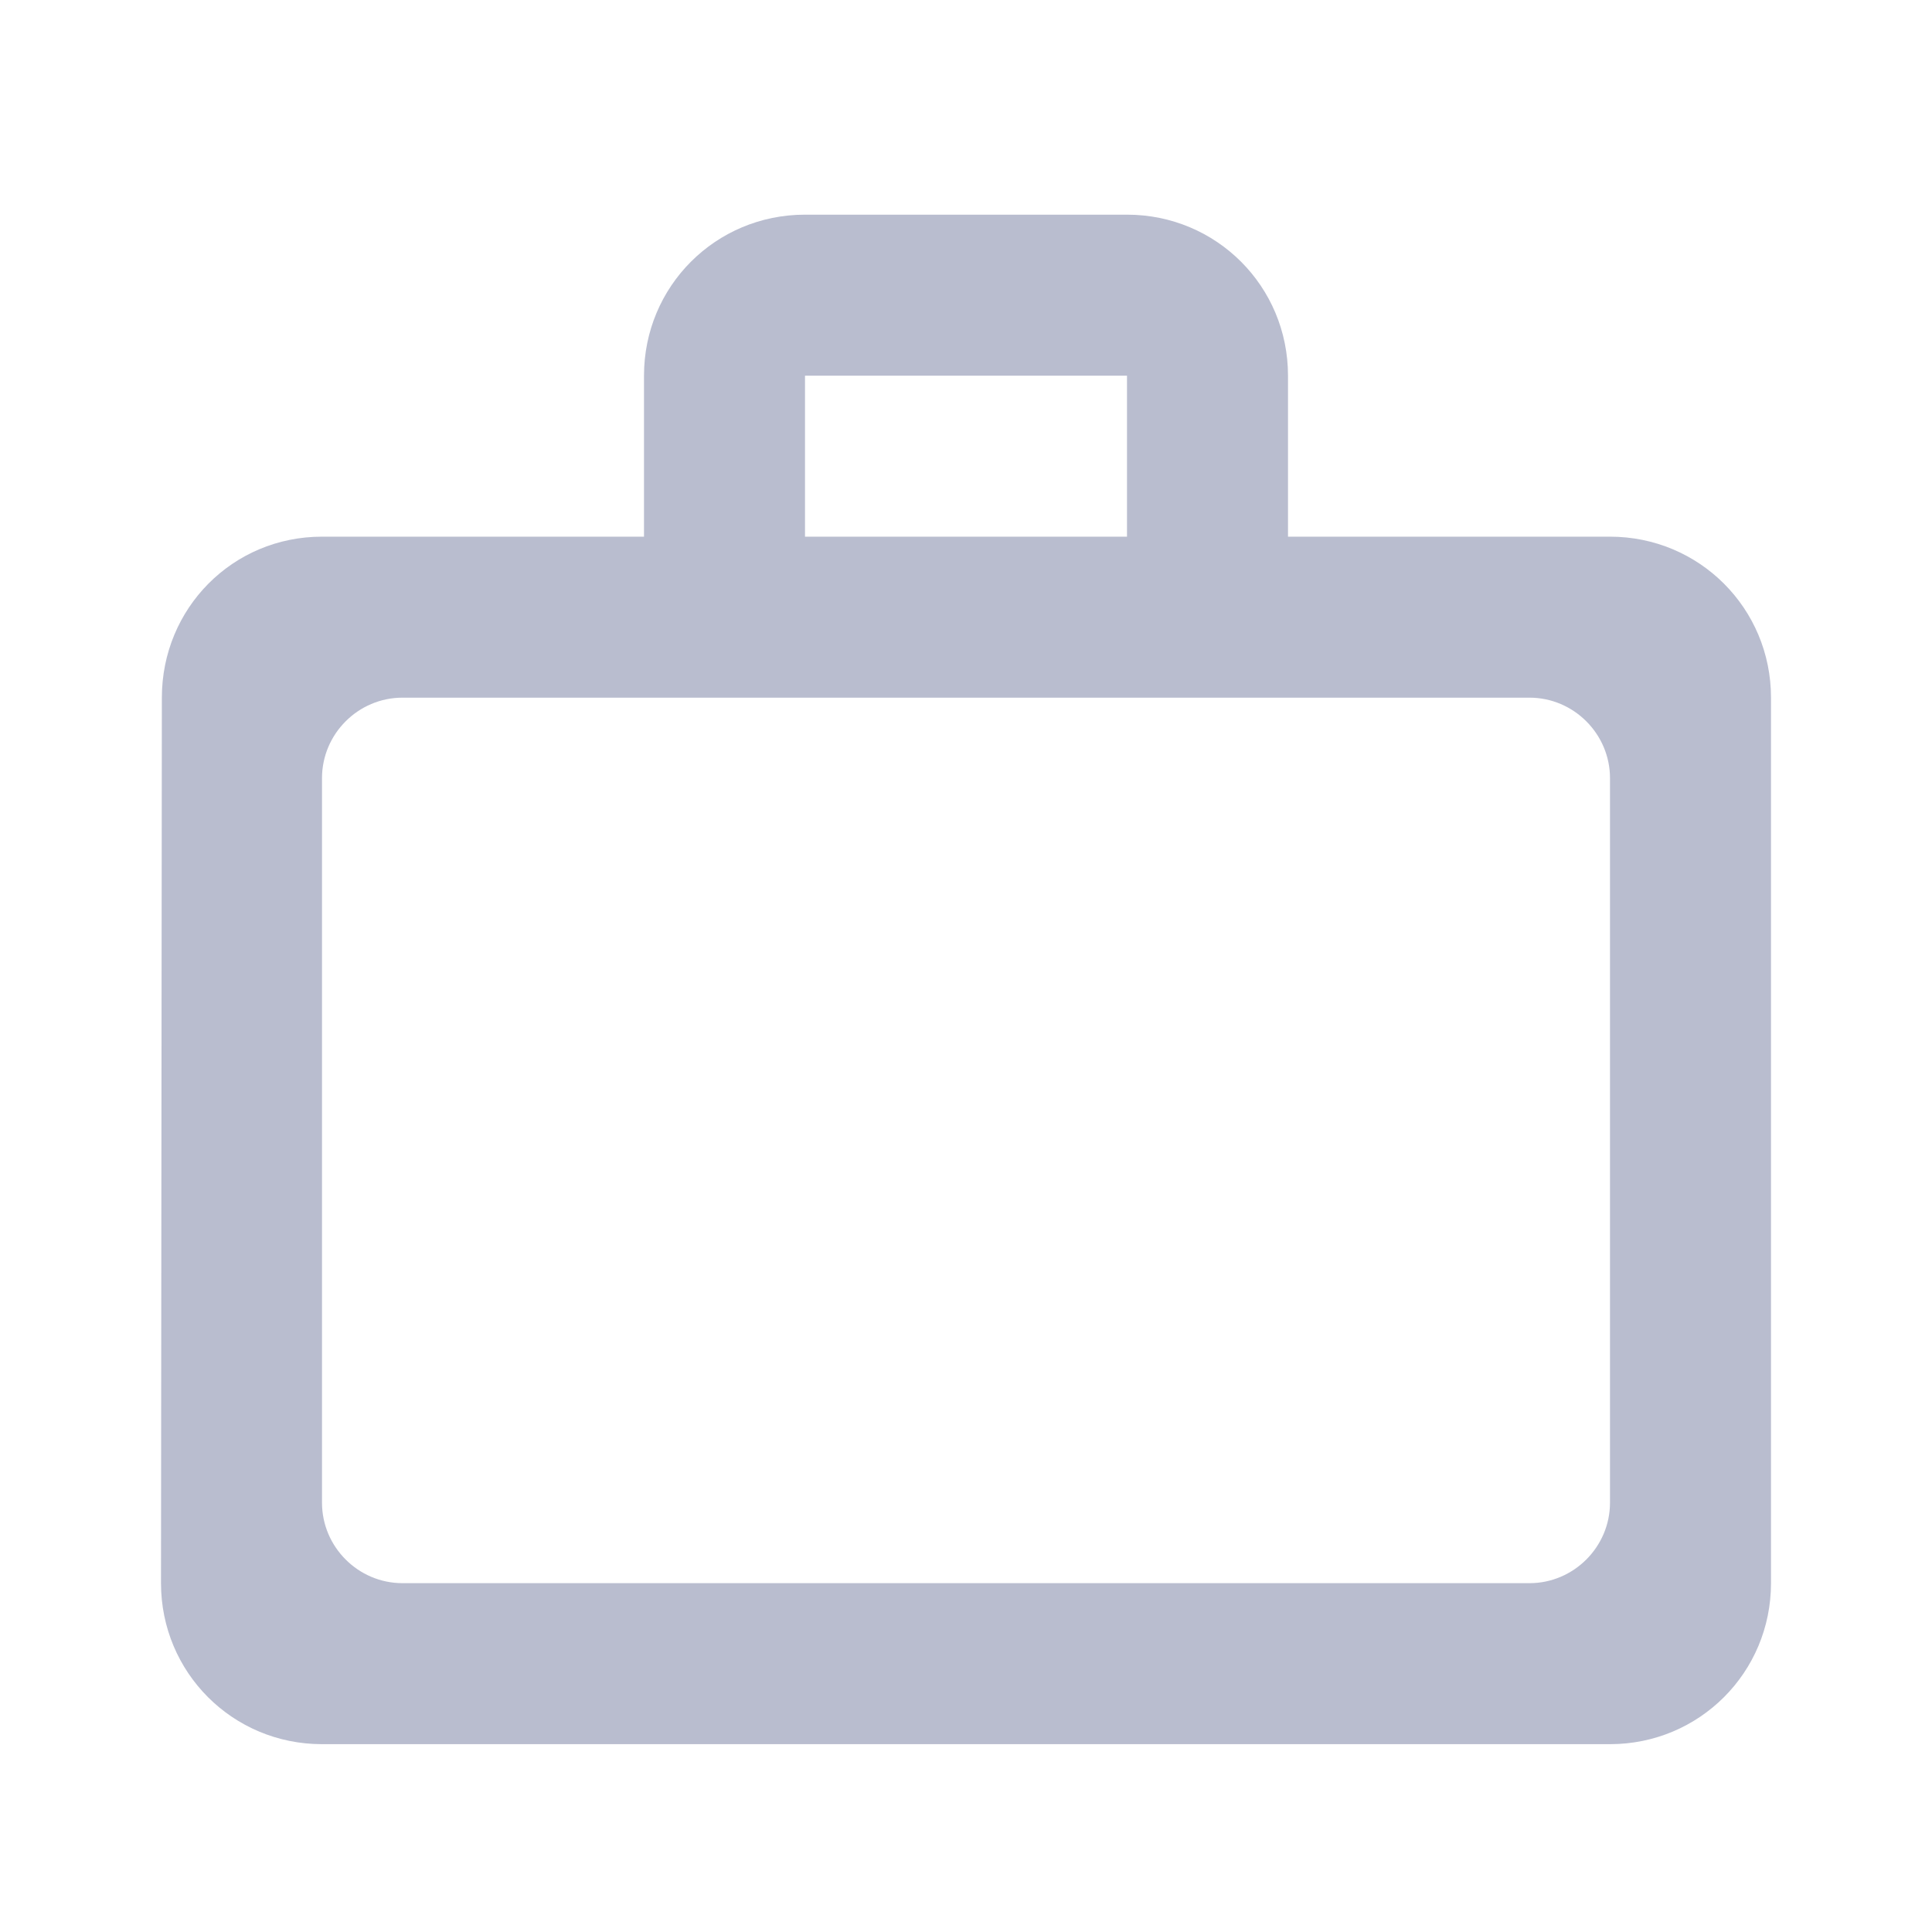<svg xmlns="http://www.w3.org/2000/svg" width="18" height="18" viewBox="0 0 18 18" fill="none">
  <g clip-path="url(#clip0_964_46)">
    <path d="M10.5 5V3.5H7.5V5H10.5ZM3 7.25V14C3 14.412 3.337 14.75 3.75 14.75H14.25C14.662 14.75 15 14.412 15 14V7.25C15 6.838 14.662 6.5 14.25 6.5H3.75C3.337 6.5 3 6.838 3 7.25ZM15 5C15.832 5 16.5 5.668 16.5 6.5V14.75C16.5 15.582 15.832 16.25 15 16.25H3C2.167 16.25 1.5 15.582 1.5 14.75L1.508 6.5C1.508 5.668 2.167 5 3 5H6V3.5C6 2.667 6.668 2 7.5 2H10.5C11.332 2 12 2.667 12 3.5V5H15Z" fill="#B9BDCF"/>
  </g>
  <defs>
    <clipPath id="clip0_964_46">
      <rect width="18" height="18" fill="white"/>
    </clipPath>
  </defs>
</svg>